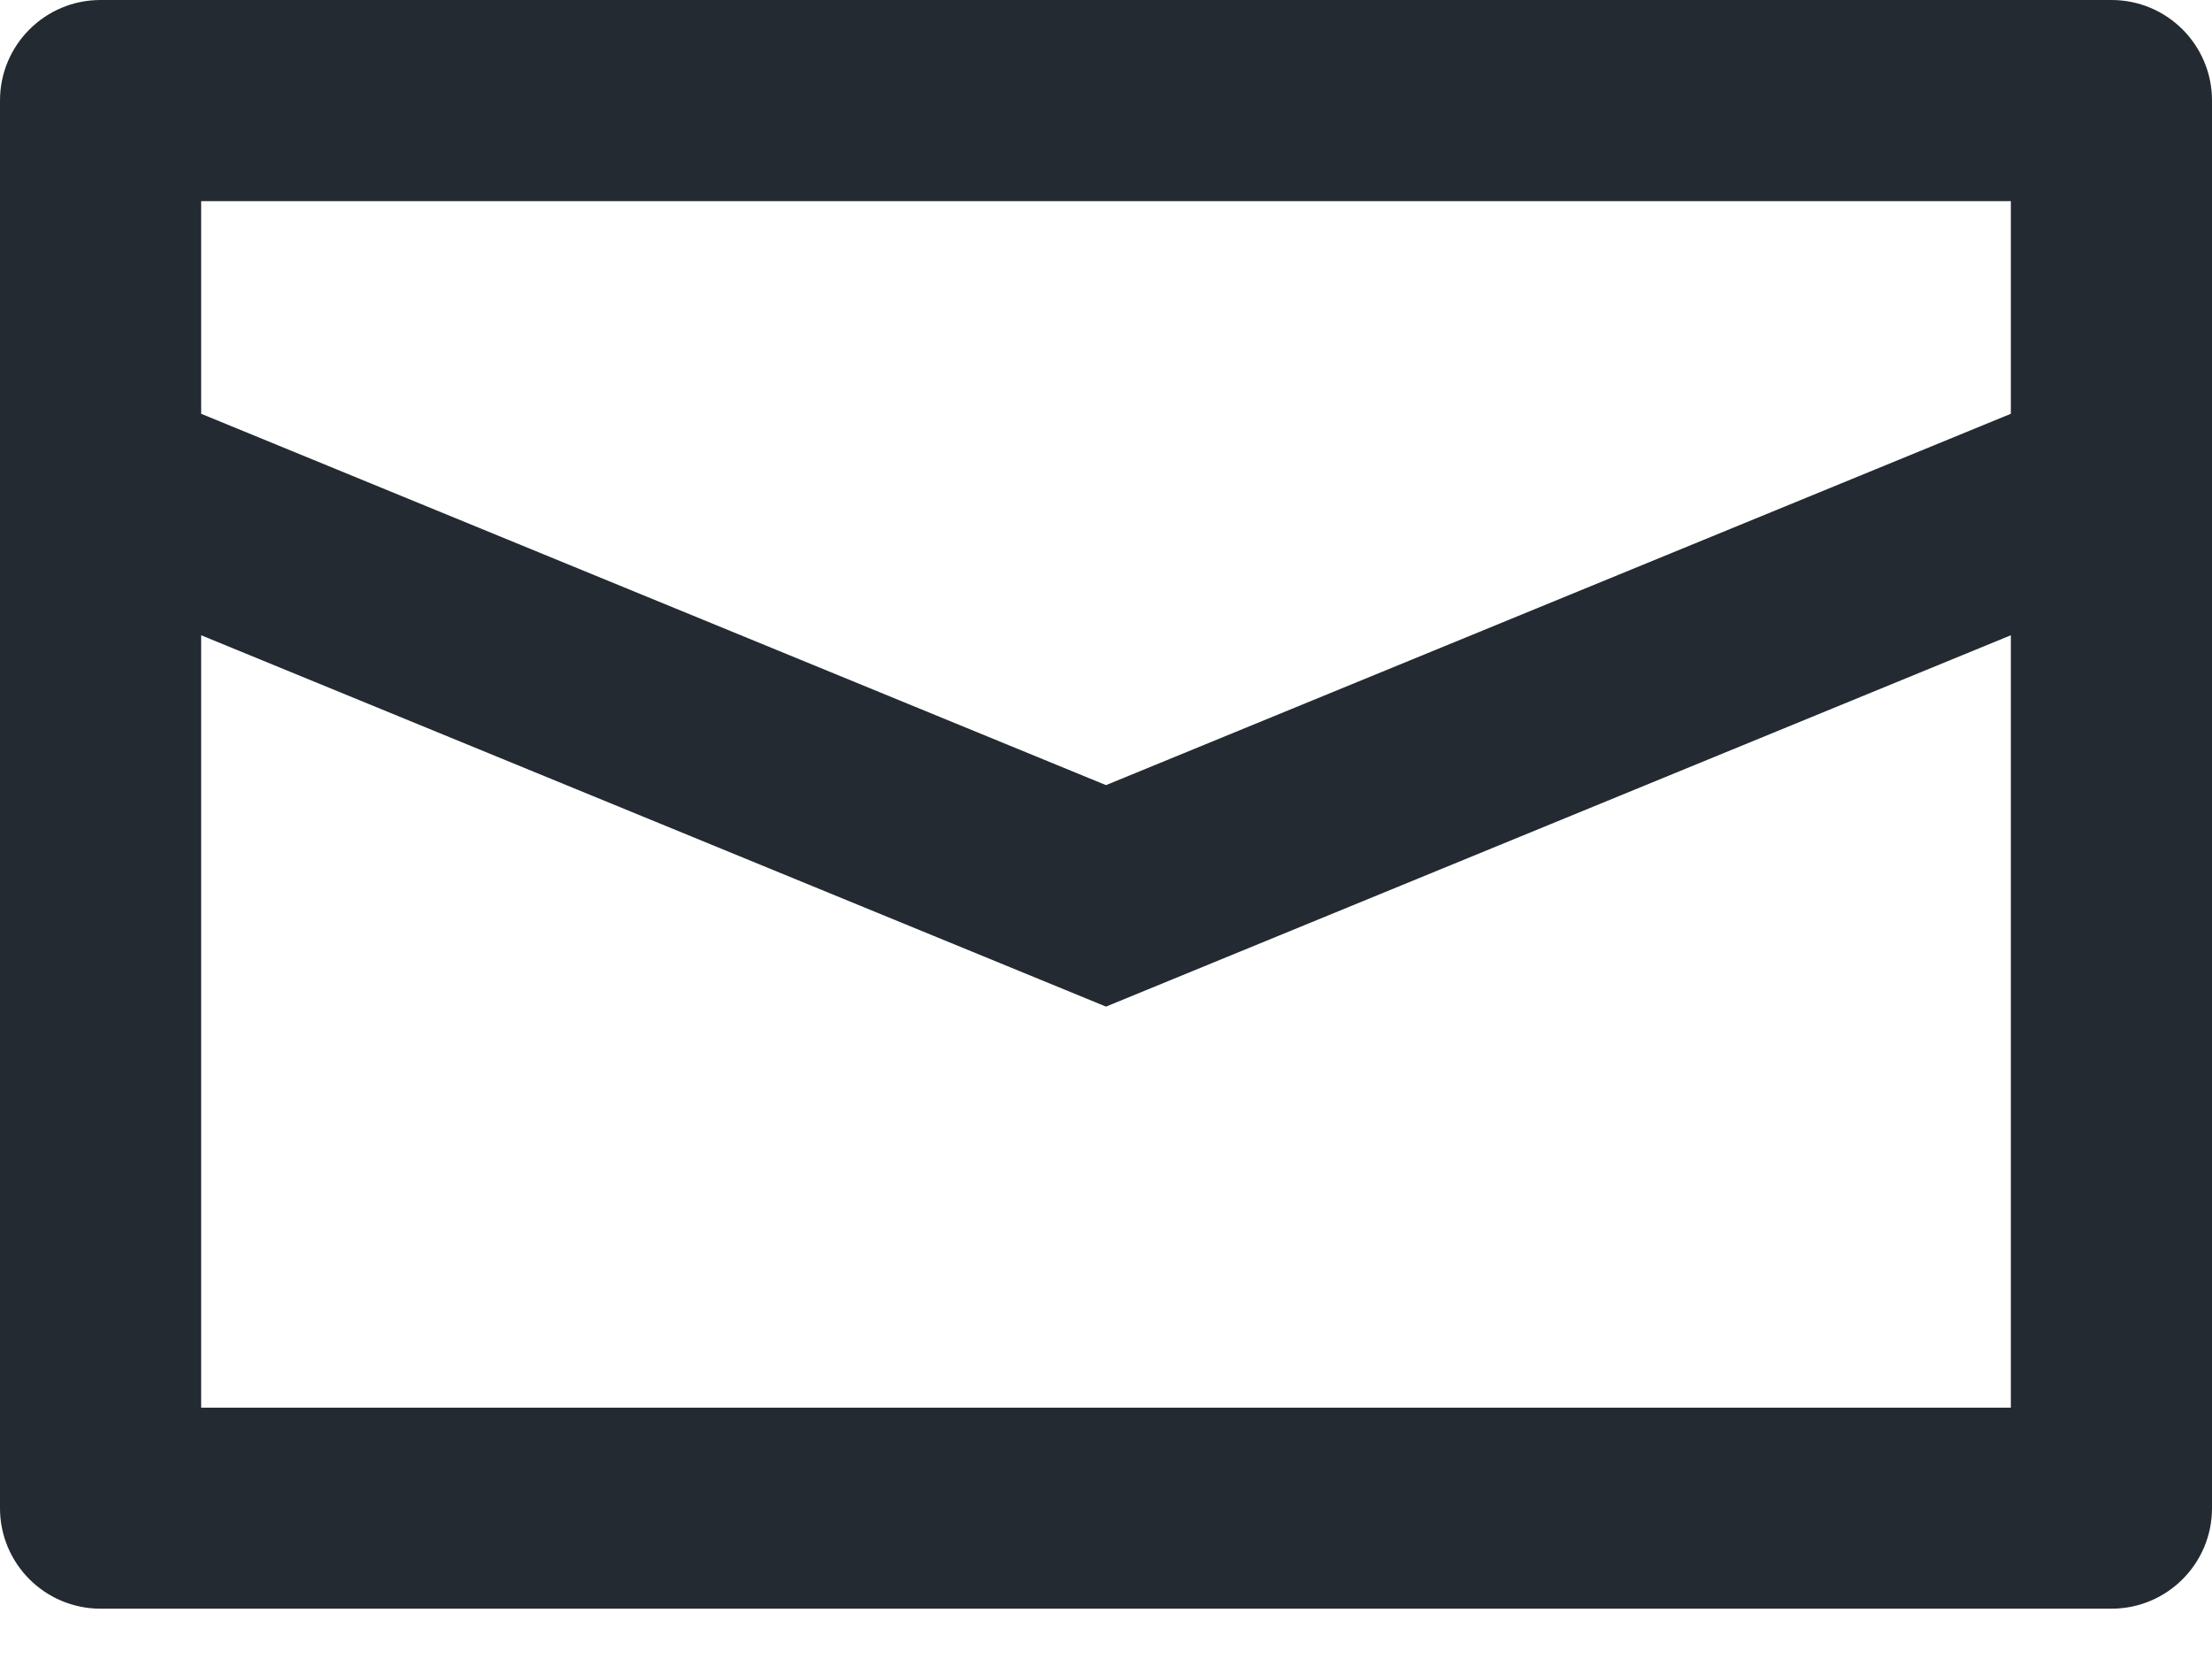 <?xml version="1.0" encoding="UTF-8"?>
<svg width="16px" height="12px" viewBox="0 0 16 12" version="1.1" xmlns="http://www.w3.org/2000/svg" xmlns:xlink="http://www.w3.org/1999/xlink">
    <g id="Fuji-ID_Sk_v5" stroke="none" stroke-width="1" fill="none" fill-rule="evenodd">
        <g id="User-Name-Copy-9" transform="translate(-24, -226)" fill="#232A31">
            <path d="M24.727,237.636 C24.326,237.636 24,237.311 24,236.909 L24,226.727 C24,226.325 24.326,226 24.727,226 L39.273,226 C39.674,226 40,226.325 40,226.727 L40,236.909 C40,237.311 39.674,237.636 39.273,237.636 L24.727,237.636 Z M38.545,236.182 L38.545,230.595 L32,233.281 L25.455,230.595 L25.455,236.182 L38.545,236.182 Z M25.455,227.455 L25.455,228.993 L32,231.679 L38.545,228.993 L38.545,227.455 L25.455,227.455 Z" id="Mail"></path>
        </g>
    </g>
</svg>
